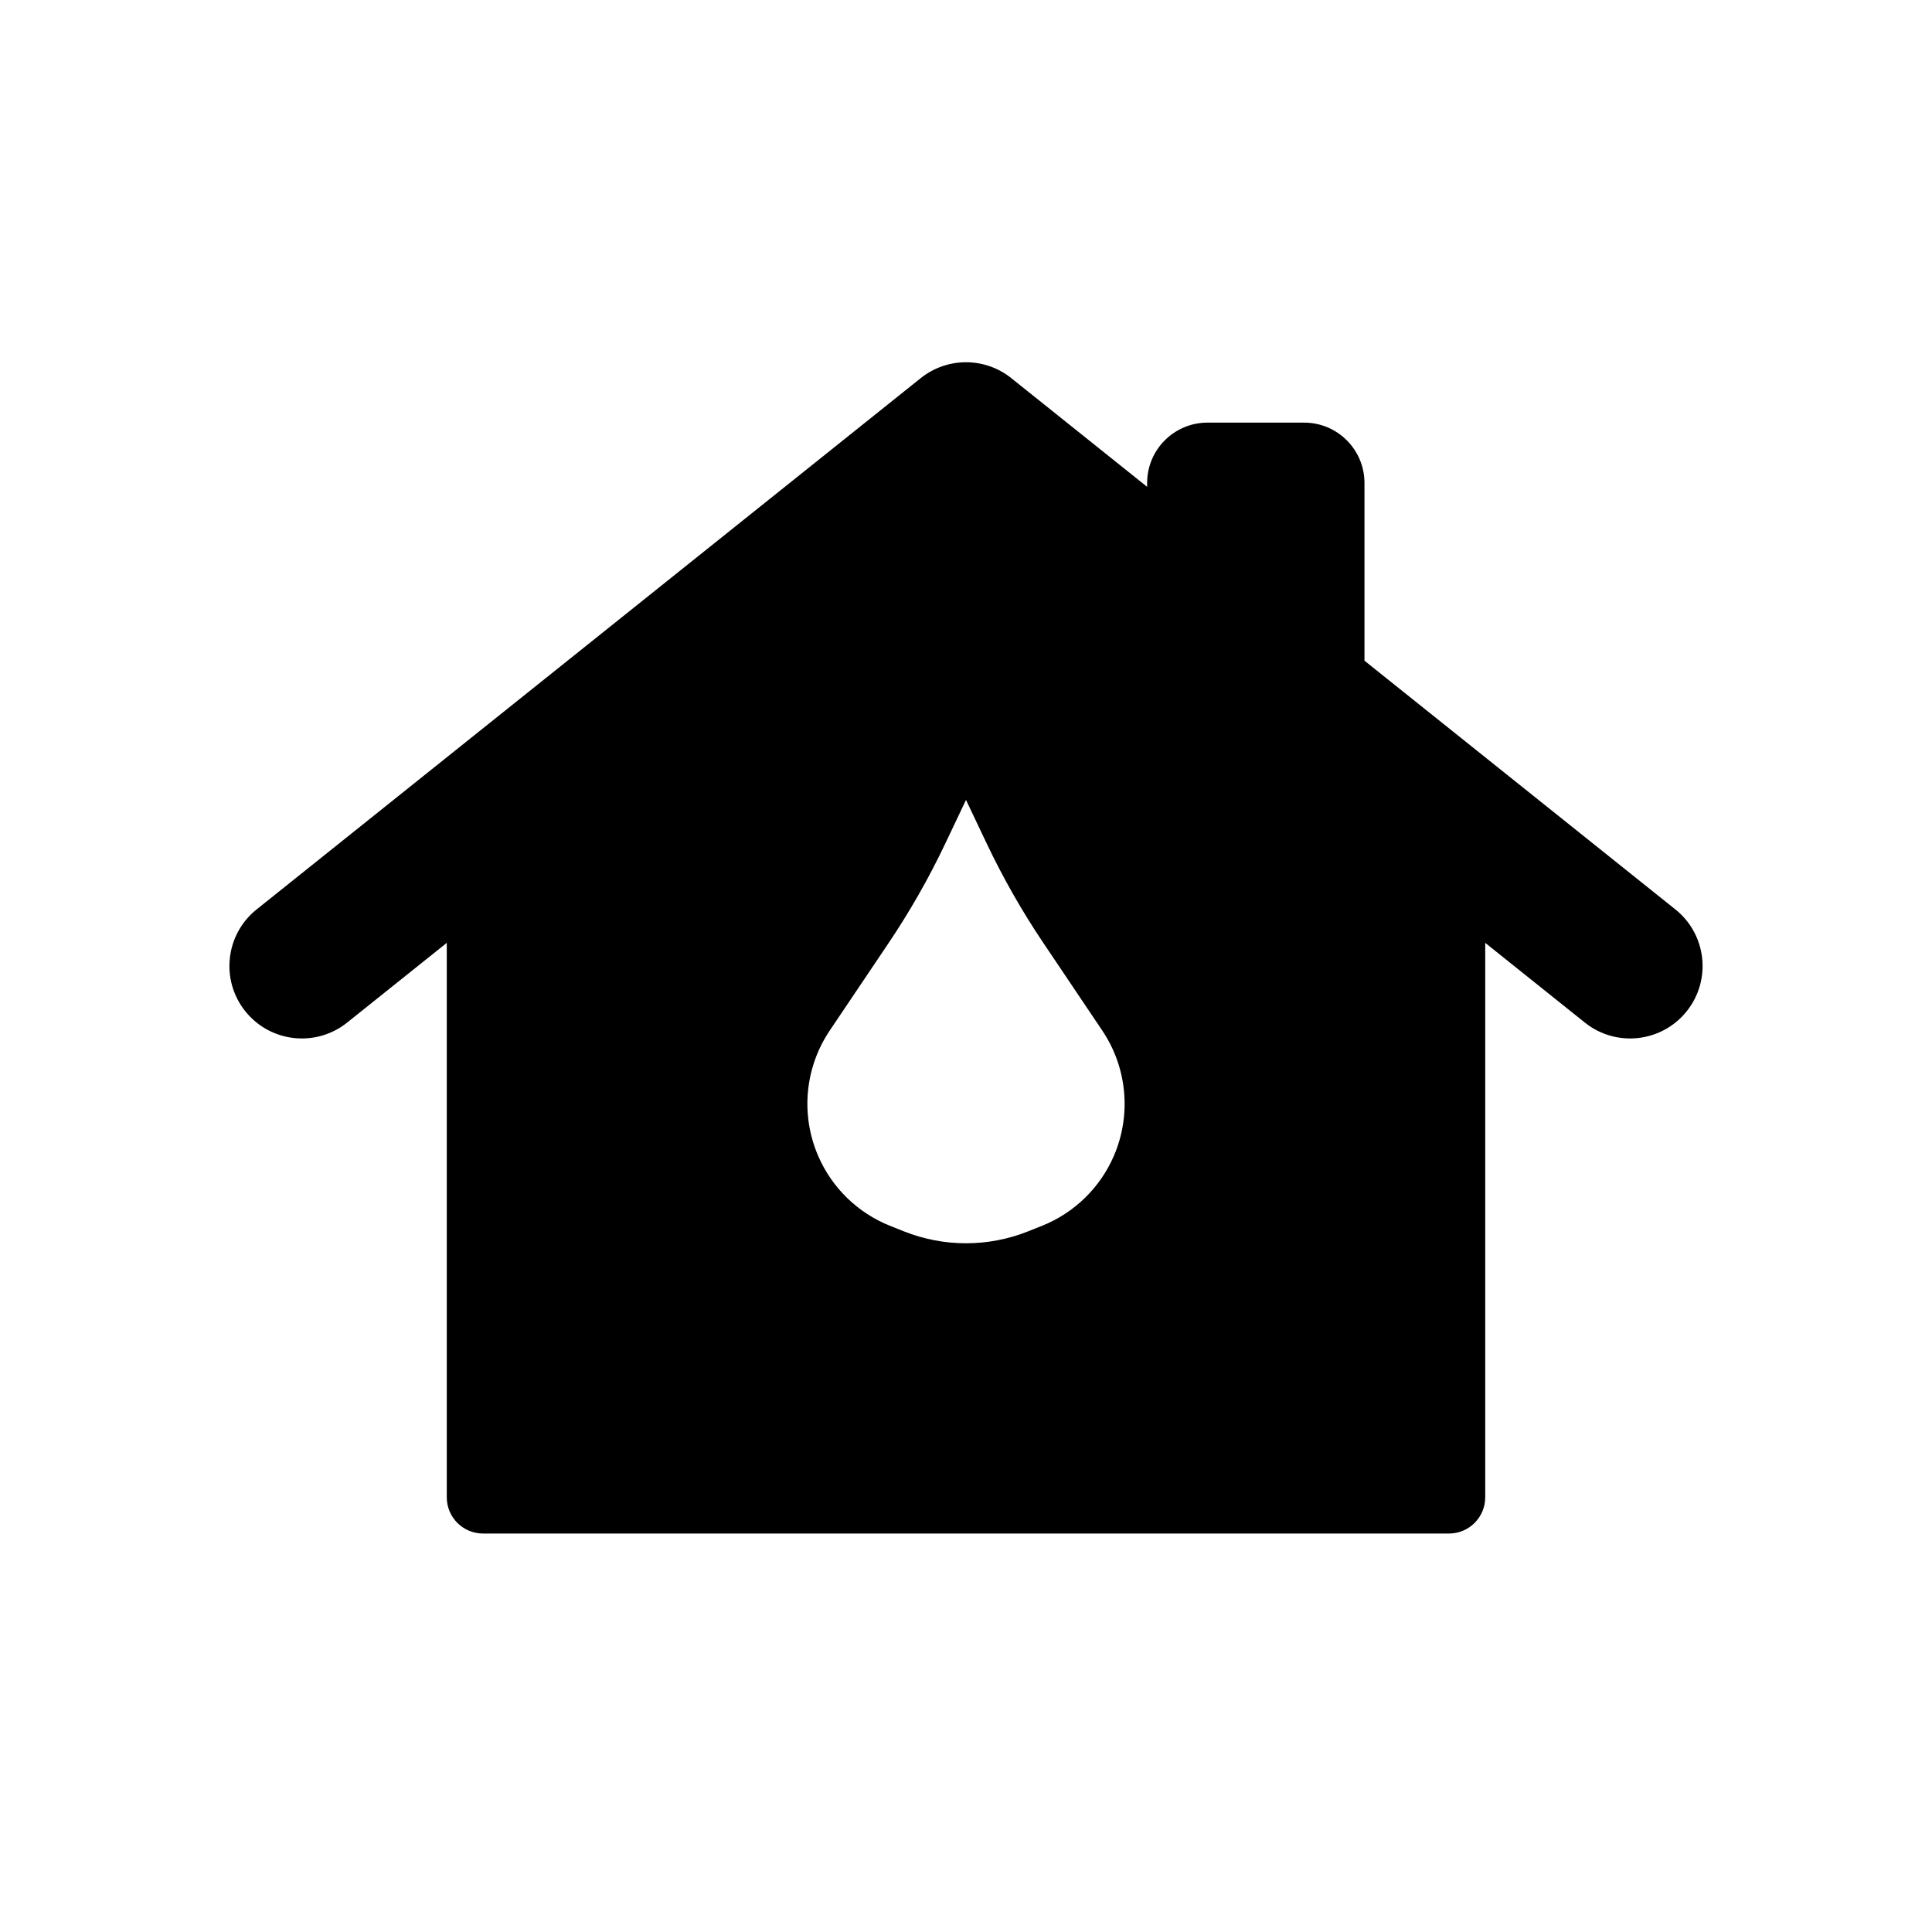 <svg viewBox="0 0 80 80" fill="none">
  <path fill-rule="evenodd" clip-rule="evenodd" d="M60 63.5C60.828 63.5 61.5 62.828 61.5 62V39.042L65.626 42.343C66.92 43.378 68.808 43.168 69.843 41.874C70.878 40.58 70.668 38.692 69.374 37.657L56.5 27.358V20C56.5 18.619 55.381 17.5 54 17.5H50C48.619 17.5 47.5 18.619 47.5 20V20.158L41.874 15.657C40.779 14.781 39.222 14.781 38.126 15.657L10.626 37.657C9.332 38.692 9.122 40.58 10.157 41.874C11.193 43.168 13.08 43.378 14.374 42.343L18.5 39.042V62C18.5 62.828 19.172 63.5 20 63.5H60ZM40 33.123L39.151 34.911C38.468 36.35 37.679 37.736 36.79 39.057L34.358 42.672C33.326 44.206 33.144 46.161 33.877 47.86C34.447 49.184 35.52 50.227 36.86 50.761L37.435 50.99C39.082 51.645 40.918 51.645 42.565 50.99L43.14 50.761C44.48 50.227 45.553 49.184 46.124 47.86C46.856 46.161 46.674 44.206 45.642 42.672L43.211 39.057C42.321 37.736 41.532 36.35 40.849 34.911L40 33.123Z" fill="currentColor" />
</svg>